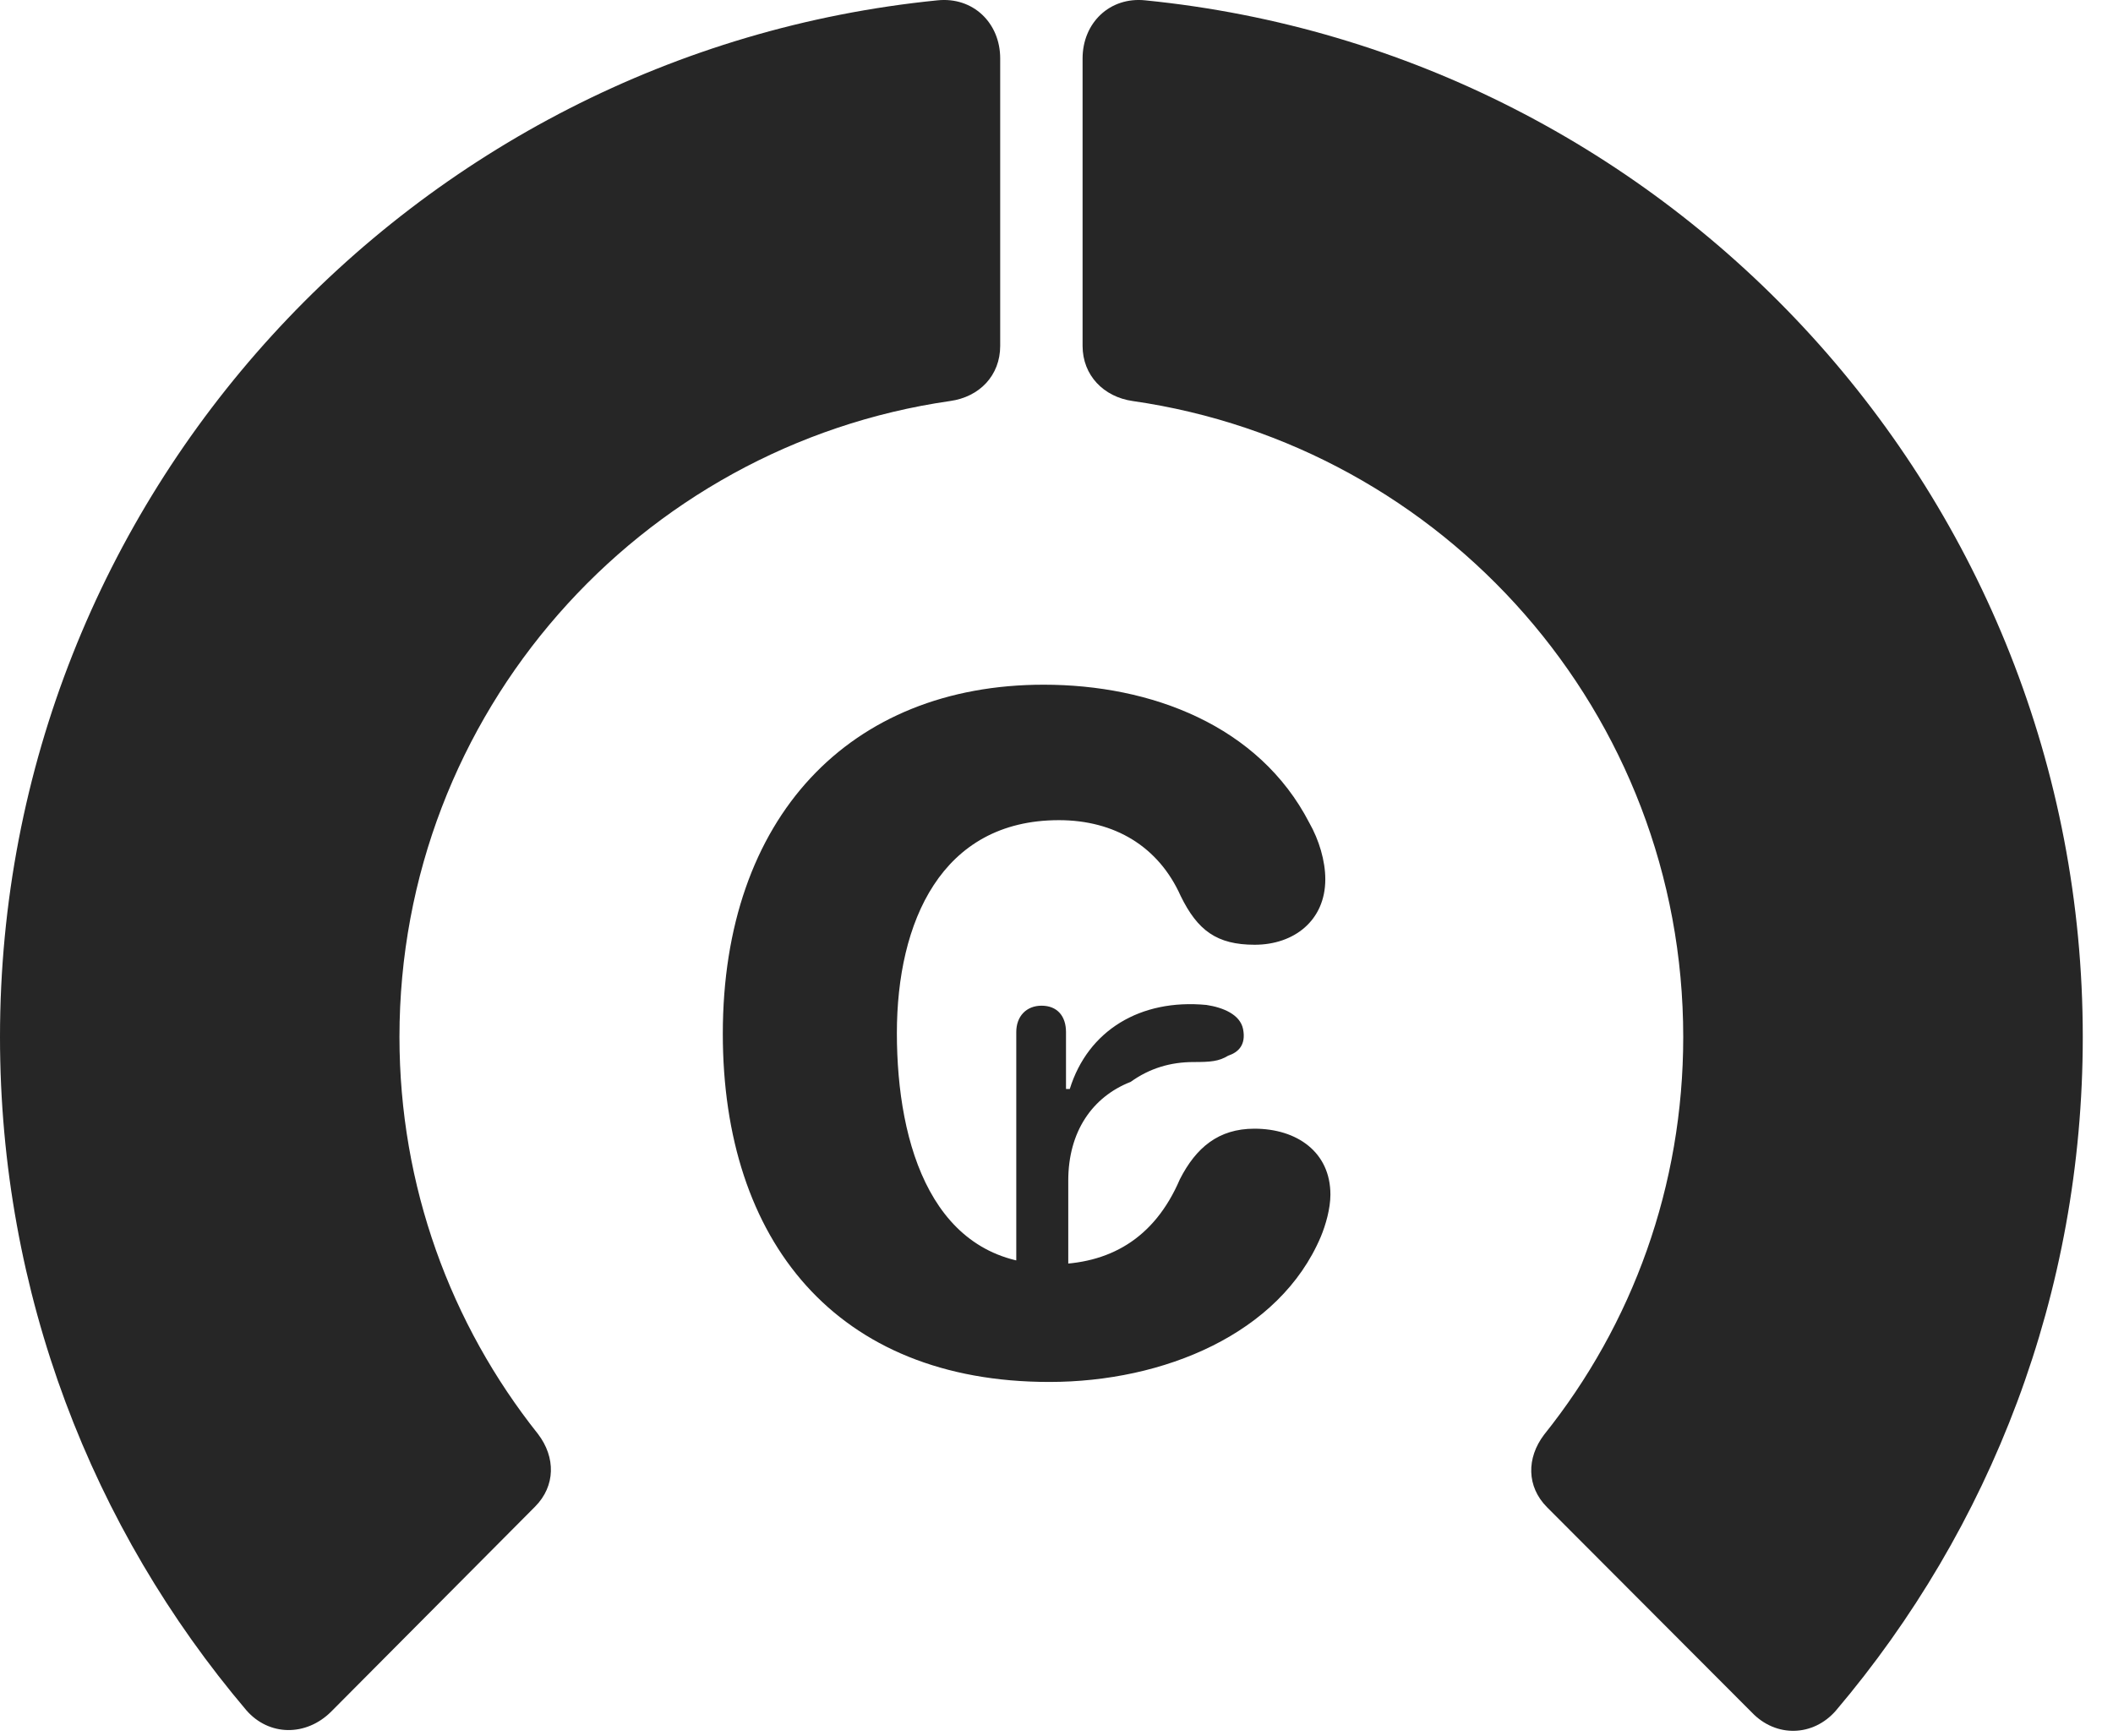 <?xml version="1.0" encoding="UTF-8"?>
<!--Generator: Apple Native CoreSVG 326-->
<!DOCTYPE svg PUBLIC "-//W3C//DTD SVG 1.1//EN" "http://www.w3.org/Graphics/SVG/1.1/DTD/svg11.dtd">
<svg version="1.1" xmlns="http://www.w3.org/2000/svg" xmlns:xlink="http://www.w3.org/1999/xlink"
       viewBox="0 0 25.237 20.734">
       <g>
              <rect height="20.734" opacity="0" width="25.237" x="0" y="0" />
              <path d="M24.876 12.385C24.876 5.934 19.963 0.631 13.678 0.004C13.254-0.04 12.93 0.274 12.93 0.698L12.93 4.131C12.93 4.484 13.183 4.741 13.529 4.79C17.247 5.324 20.104 8.517 20.104 12.385C20.104 14.165 19.499 15.816 18.442 17.136C18.231 17.414 18.233 17.756 18.476 18.001L20.922 20.452C21.212 20.757 21.656 20.742 21.926 20.433C23.773 18.255 24.876 15.452 24.876 12.385Z"
                     fill="currentColor" fill-opacity="0.85" />
              <path d="M0 12.385C0 15.454 1.102 18.257 2.943 20.428C3.213 20.737 3.654 20.742 3.954 20.445L6.392 17.994C6.635 17.748 6.638 17.406 6.426 17.128C5.382 15.816 4.771 14.165 4.771 12.385C4.771 8.517 7.637 5.324 11.347 4.79C11.7 4.741 11.946 4.484 11.946 4.131L11.946 0.698C11.946 0.274 11.622-0.04 11.197 0.004C4.921 0.631 0 5.934 0 12.385Z"
                     fill="currentColor" fill-opacity="0.85" />
              <path d="M12.533 16.506C13.898 16.506 15.283 15.932 15.775 14.772C15.833 14.633 15.89 14.437 15.89 14.268C15.89 13.761 15.491 13.481 14.982 13.481C14.553 13.481 14.285 13.707 14.092 14.085C13.785 14.802 13.241 15.101 12.558 15.101C11.144 15.101 10.712 13.684 10.712 12.339C10.712 11.015 11.241 9.796 12.647 9.796C13.315 9.796 13.838 10.113 14.101 10.7C14.303 11.113 14.532 11.284 14.986 11.284C15.453 11.284 15.829 10.997 15.829 10.502C15.829 10.283 15.755 10.033 15.637 9.826C15.036 8.664 13.747 8.178 12.466 8.178C10.151 8.178 8.633 9.76 8.633 12.347C8.633 14.823 9.989 16.506 12.533 16.506ZM12.138 15.401L12.759 15.401L12.759 14.101C12.759 13.517 13.046 13.101 13.504 12.922C13.732 12.758 13.983 12.685 14.255 12.685C14.46 12.685 14.557 12.677 14.669 12.609C14.789 12.569 14.884 12.482 14.847 12.292C14.812 12.116 14.607 12.033 14.409 12.003C13.62 11.928 12.994 12.307 12.777 13.007L12.732 13.007L12.732 12.327C12.732 12.137 12.628 12.012 12.44 12.012C12.26 12.012 12.138 12.137 12.138 12.327Z"
                     fill="currentColor" fill-opacity="0.85" />
       </g>
</svg>
